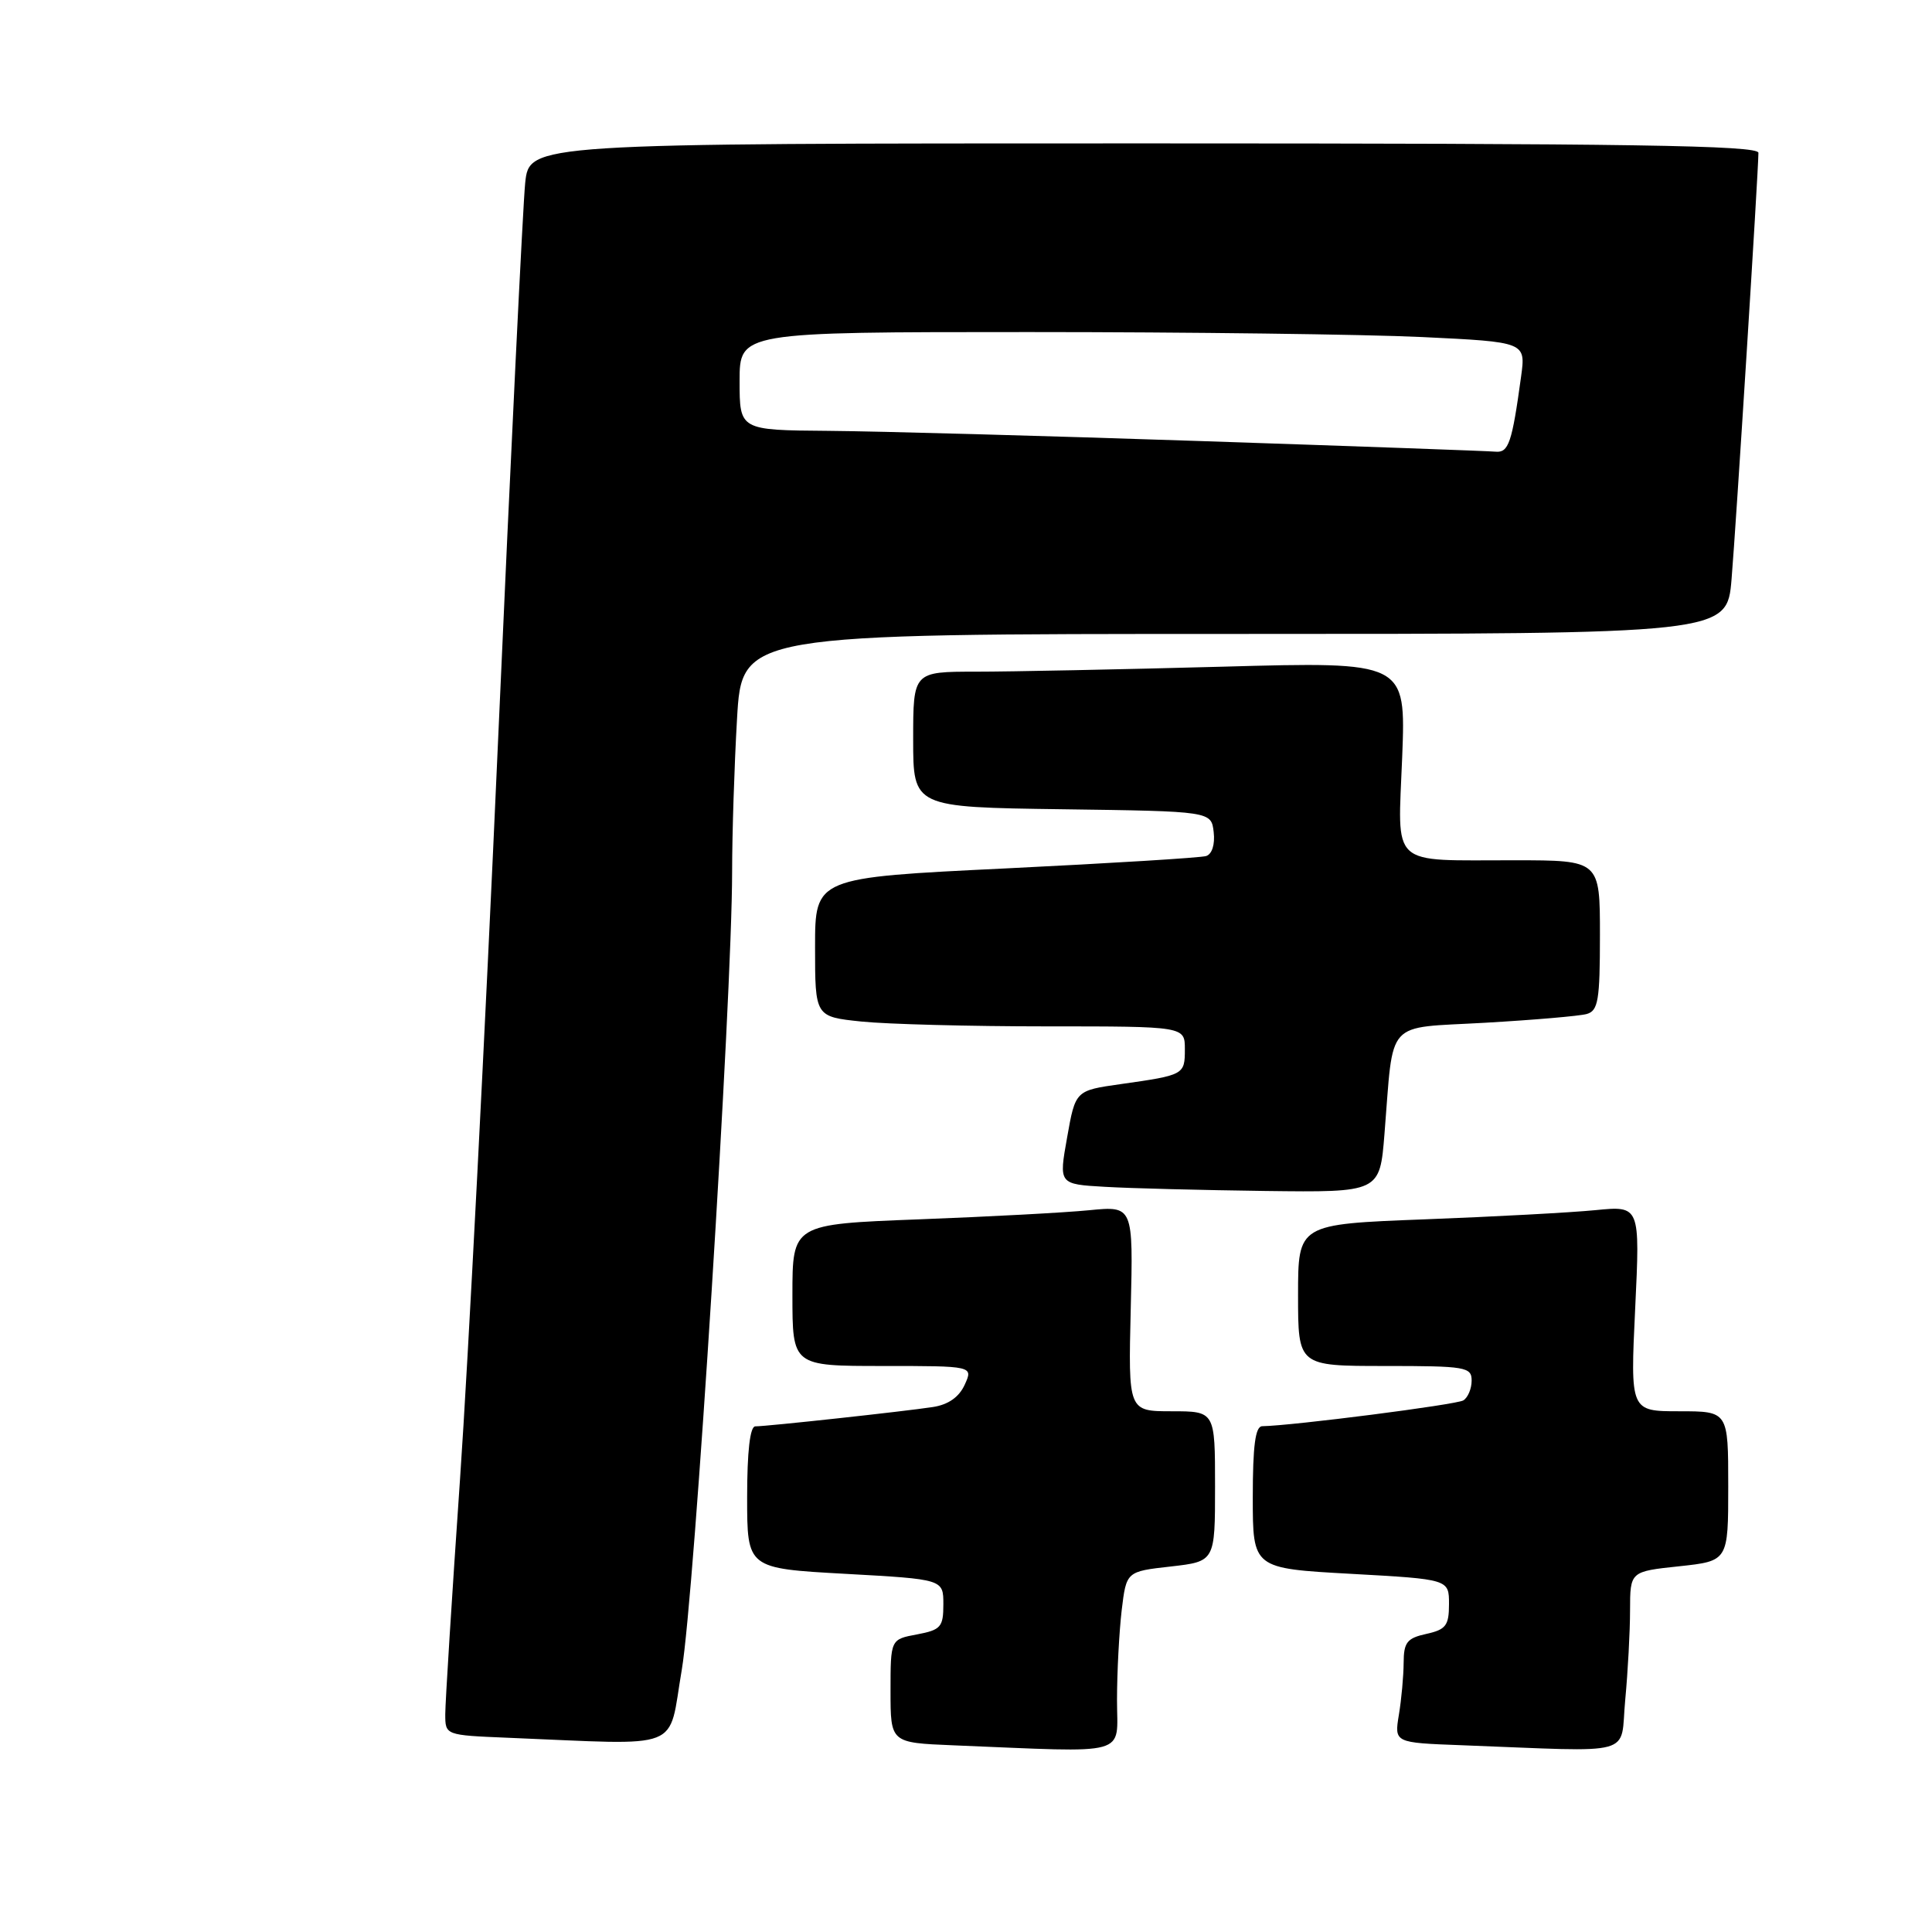 <?xml version="1.0" encoding="UTF-8" standalone="no"?>
<!DOCTYPE svg PUBLIC "-//W3C//DTD SVG 1.1//EN" "http://www.w3.org/Graphics/SVG/1.1/DTD/svg11.dtd" >
<svg xmlns="http://www.w3.org/2000/svg" xmlns:xlink="http://www.w3.org/1999/xlink" version="1.1" viewBox="0 0 256 256">
 <g >
 <path fill="currentColor"
d=" M 148.01 225.25 C 148.01 221.54 148.30 216.19 148.63 213.36 C 149.25 208.23 149.25 208.23 155.13 207.57 C 161.00 206.90 161.00 206.90 161.00 196.95 C 161.00 187.00 161.00 187.00 155.25 187.00 C 149.50 187.00 149.50 187.00 149.83 173.39 C 150.16 159.79 150.16 159.79 144.33 160.36 C 141.12 160.68 130.96 161.22 121.75 161.57 C 105.00 162.21 105.00 162.21 105.00 171.61 C 105.00 181.00 105.00 181.00 116.98 181.00 C 128.96 181.00 128.96 181.00 127.83 183.48 C 127.08 185.13 125.65 186.13 123.60 186.44 C 119.91 187.01 101.62 189.00 100.08 189.00 C 99.38 189.00 99.00 192.34 99.00 198.41 C 99.00 207.82 99.00 207.82 112.00 208.54 C 125.00 209.26 125.00 209.26 125.00 212.58 C 125.00 215.59 124.67 215.97 121.50 216.57 C 118.00 217.22 118.00 217.22 118.00 224.07 C 118.00 230.92 118.00 230.92 126.25 231.26 C 150.09 232.23 148.00 232.81 148.01 225.25 Z  M 215.35 225.25 C 215.70 221.54 215.99 216.19 215.99 213.37 C 216.00 208.23 216.00 208.23 222.50 207.54 C 229.00 206.84 229.00 206.84 229.00 196.92 C 229.00 187.00 229.00 187.00 222.51 187.00 C 216.02 187.00 216.02 187.00 216.67 173.38 C 217.32 159.77 217.32 159.77 211.41 160.35 C 208.16 160.67 197.96 161.22 188.75 161.57 C 172.00 162.21 172.00 162.21 172.00 171.61 C 172.00 181.00 172.00 181.00 183.50 181.00 C 194.22 181.00 195.00 181.13 195.00 182.94 C 195.00 184.01 194.50 185.19 193.90 185.56 C 192.98 186.13 171.29 188.91 167.25 188.98 C 166.34 188.99 166.00 191.56 166.00 198.41 C 166.00 207.82 166.00 207.82 179.00 208.54 C 192.00 209.26 192.00 209.26 192.00 212.55 C 192.00 215.39 191.59 215.93 189.00 216.50 C 186.44 217.06 186.00 217.62 185.99 220.33 C 185.98 222.07 185.70 225.17 185.36 227.21 C 184.75 230.92 184.75 230.92 193.63 231.25 C 217.18 232.14 214.63 232.85 215.35 225.25 Z  M 90.34 221.25 C 92.01 211.48 97.00 132.42 97.01 115.50 C 97.01 110.55 97.30 101.44 97.66 95.25 C 98.31 84.00 98.31 84.00 163.57 84.00 C 228.83 84.00 228.83 84.00 229.44 76.75 C 230.03 69.73 232.99 22.77 233.00 20.25 C 233.00 19.26 216.05 19.00 151.57 19.00 C 70.14 19.00 70.14 19.00 69.59 24.25 C 69.29 27.14 67.66 60.55 65.98 98.50 C 64.30 136.45 62.04 180.29 60.96 195.93 C 59.88 211.56 59.00 225.60 59.00 227.14 C 59.00 229.92 59.00 229.92 67.25 230.26 C 90.92 231.22 88.46 232.18 90.34 221.25 Z  M 183.45 150.25 C 184.70 134.83 183.37 136.29 196.78 135.52 C 203.22 135.15 209.29 134.63 210.25 134.36 C 211.77 133.93 212.00 132.54 212.00 123.93 C 212.00 114.00 212.00 114.00 200.75 113.99 C 183.93 113.97 185.22 115.15 185.80 100.26 C 186.28 87.67 186.28 87.67 161.98 88.34 C 148.61 88.70 133.92 89.00 129.34 89.00 C 121.00 89.00 121.00 89.00 121.00 97.98 C 121.00 106.96 121.00 106.96 140.75 107.23 C 160.50 107.50 160.50 107.50 160.82 110.26 C 161.01 111.89 160.60 113.18 159.82 113.43 C 159.09 113.66 147.14 114.39 133.25 115.07 C 108.00 116.29 108.00 116.29 108.00 125.50 C 108.00 134.72 108.00 134.72 114.15 135.36 C 117.53 135.71 128.55 136.00 138.65 136.00 C 157.00 136.00 157.00 136.00 157.00 139.03 C 157.00 142.41 156.91 142.46 148.50 143.65 C 142.50 144.50 142.50 144.50 141.40 150.71 C 140.29 156.91 140.29 156.91 146.40 157.26 C 149.75 157.46 159.32 157.70 167.66 157.81 C 182.83 158.00 182.83 158.00 183.45 150.25 Z  M 159.00 58.44 C 138.38 57.75 116.21 57.14 109.75 57.09 C 98.00 57.00 98.00 57.00 98.00 50.50 C 98.00 44.00 98.00 44.00 136.34 44.00 C 157.43 44.00 180.87 44.30 188.43 44.66 C 202.18 45.32 202.18 45.32 201.55 49.91 C 200.35 58.68 199.90 60.01 198.17 59.85 C 197.25 59.76 179.62 59.13 159.00 58.44 Z "/>
</g>
</svg>